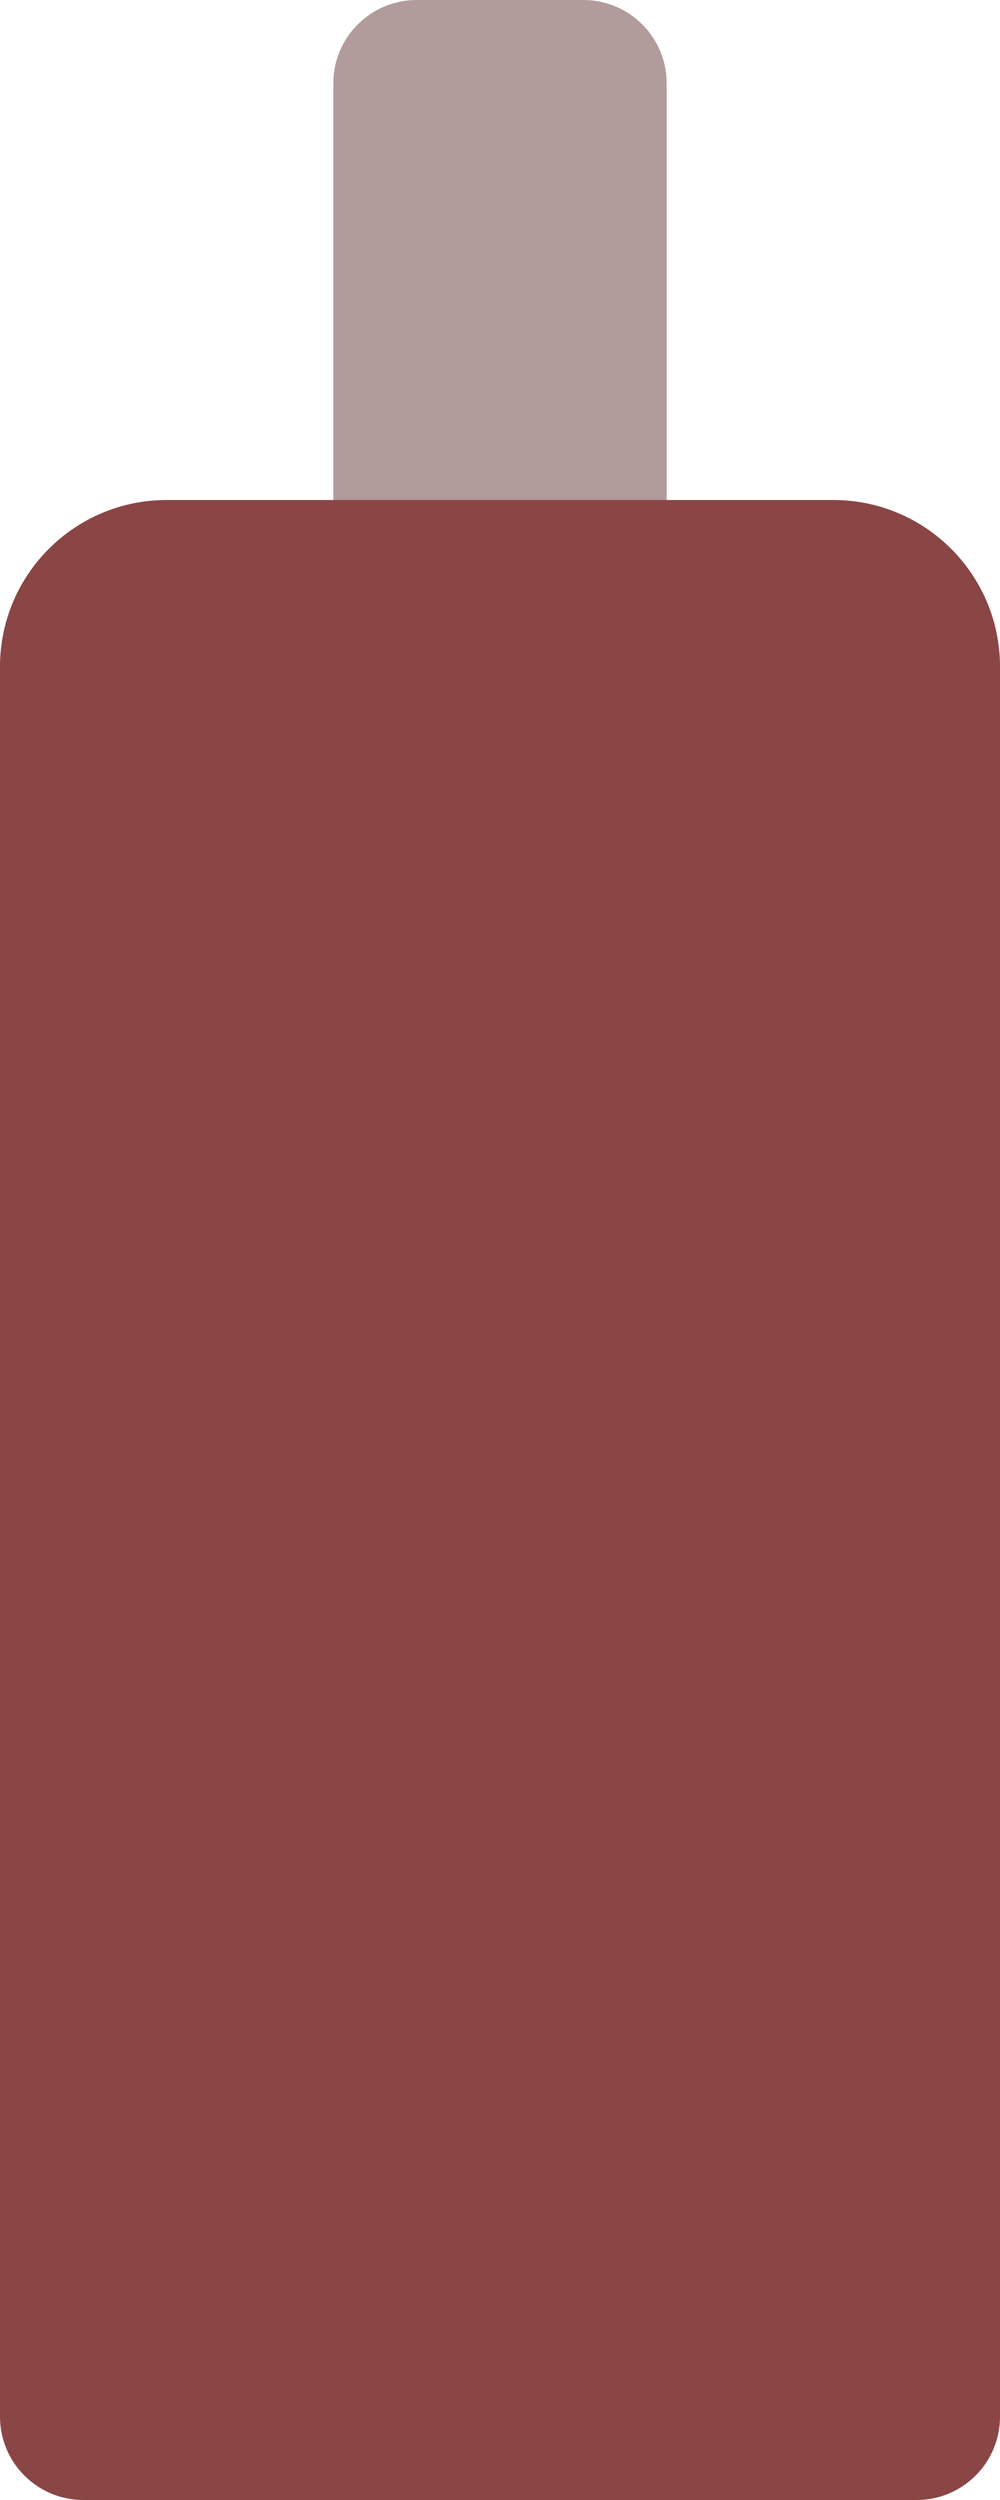 <svg width="6" height="15" viewBox="0 0 6 15" fill="none" xmlns="http://www.w3.org/2000/svg">
<path d="M0 4C0 3.448 0.448 3 1 3H5C5.552 3 6 3.448 6 4V14.5C6 14.776 5.776 15 5.5 15H0.5C0.224 15 0 14.776 0 14.5V4Z" fill="#8A4545"/>
<path d="M2 0.5C2 0.224 2.224 0 2.5 0H3.5C3.776 0 4 0.224 4 0.5V3H2V0.5Z" fill="#B19B9B"/>
</svg>
